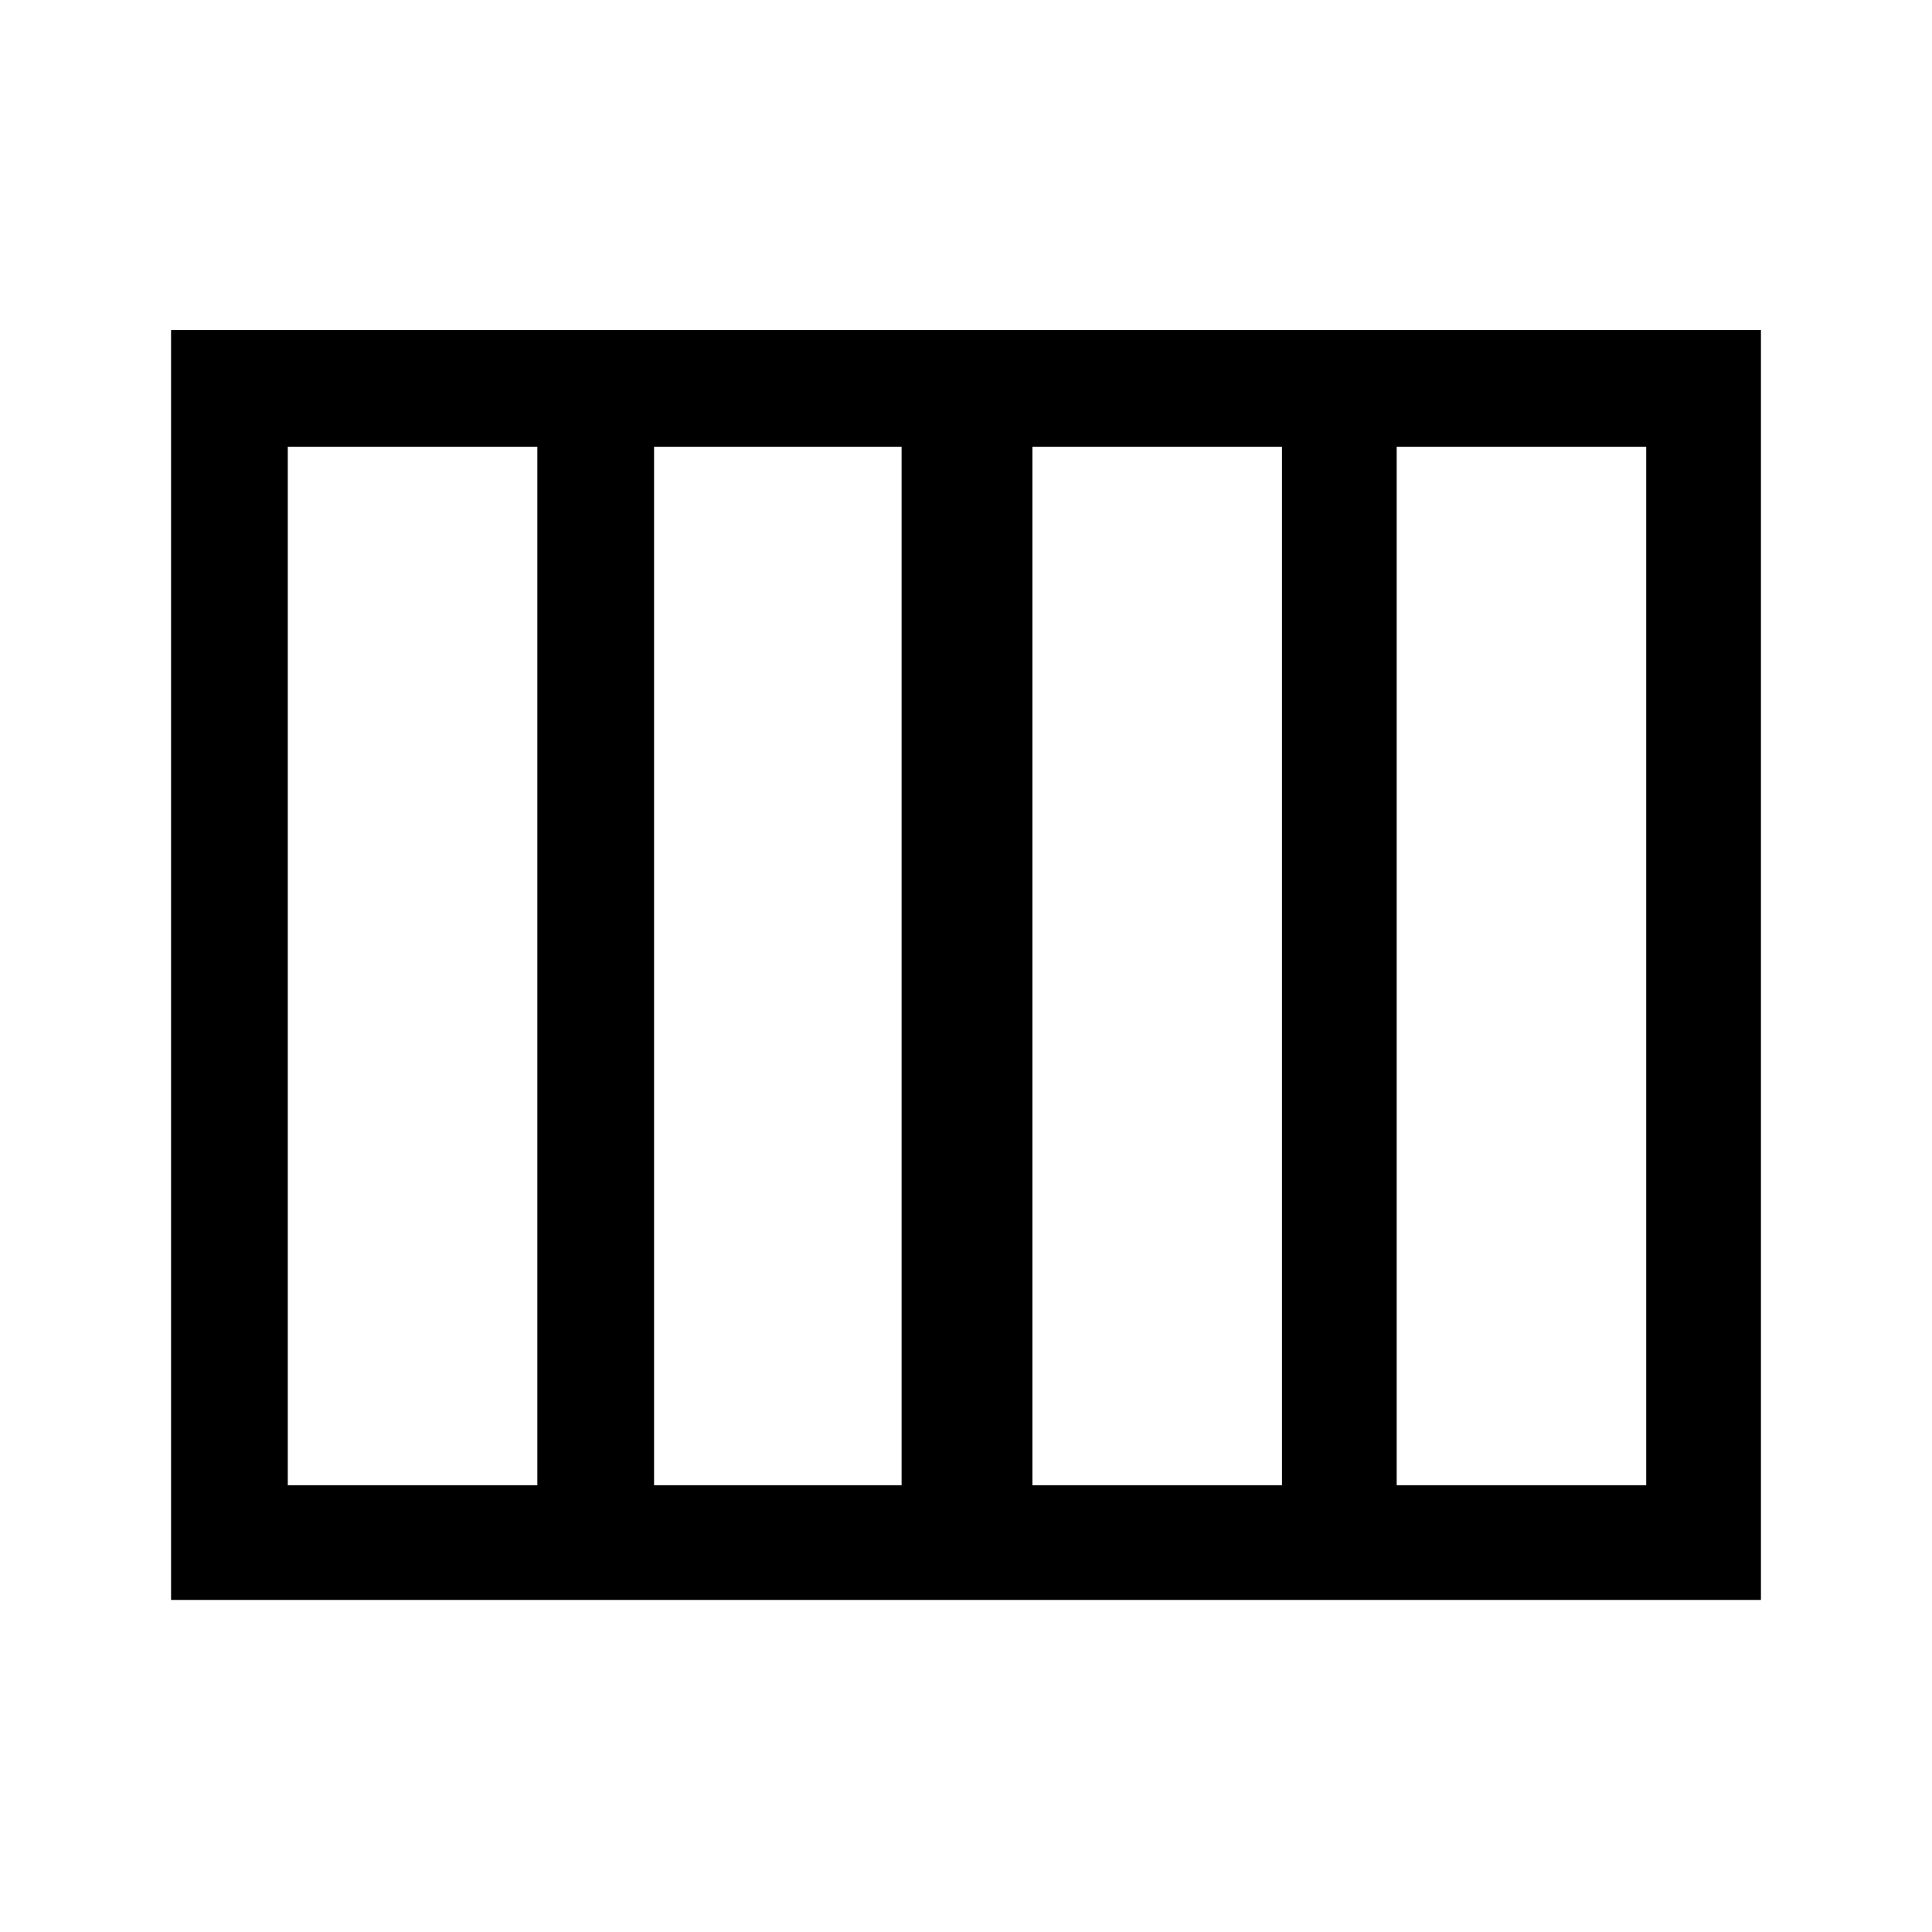 <svg xmlns="http://www.w3.org/2000/svg" height="48" width="48"><path d="M25.65 36.9H31.85V11.1H25.65ZM16.25 36.9H22.4V11.1H16.25ZM7.15 36.9H13.35V11.1H7.15ZM34.7 36.9H40.9V11.1H34.7ZM4.25 39.75V8.2H43.75V39.75Z"/></svg>